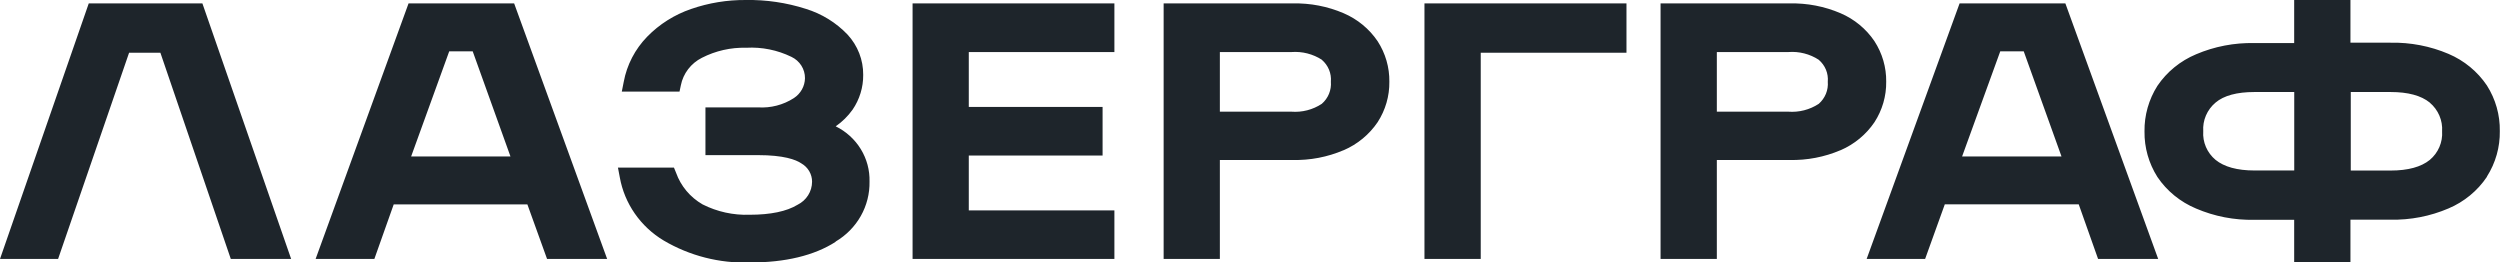 <svg width="200" height="21" viewBox="0 0 200 21" fill="none" xmlns="http://www.w3.org/2000/svg">
<path fill-rule="evenodd" clip-rule="evenodd" d="M198.952 14.148C198.202 15.266 197.134 16.145 195.88 16.675C194.416 17.302 192.83 17.609 191.232 17.574H188.036V20.99H183.534V17.584H180.338C178.74 17.619 177.154 17.312 175.691 16.685C174.427 16.158 173.35 15.28 172.593 14.159C171.9 13.065 171.542 11.801 171.56 10.515C171.541 9.228 171.9 7.962 172.593 6.867C173.351 5.747 174.428 4.869 175.691 4.341C177.155 3.717 178.741 3.412 180.338 3.446H183.534V0H188.036V3.416H191.232C192.829 3.382 194.415 3.687 195.88 4.31C197.133 4.842 198.2 5.72 198.952 6.837C199.647 7.93 200.006 9.197 199.985 10.485C200.005 11.771 199.647 13.036 198.952 14.128V14.148ZM183.539 7.362H180.343C178.959 7.362 177.906 7.645 177.245 8.206C176.91 8.487 176.646 8.841 176.475 9.239C176.304 9.637 176.23 10.069 176.259 10.5C176.229 10.931 176.303 11.362 176.474 11.759C176.645 12.157 176.909 12.509 177.245 12.789C177.932 13.35 178.985 13.638 180.343 13.638H183.539V7.362ZM194.382 8.206C193.69 7.645 192.642 7.362 191.258 7.362H188.062V13.643H191.258C192.642 13.643 193.69 13.355 194.382 12.794C194.717 12.514 194.98 12.161 195.151 11.764C195.322 11.366 195.397 10.935 195.368 10.505C195.396 10.074 195.321 9.643 195.15 9.245C194.979 8.847 194.716 8.493 194.382 8.211V8.206ZM167.847 20.717L166.298 16.346H155.584L154.009 20.717H149.331L156.767 0.273H165.23L172.655 20.717H167.847ZM161.899 4.108H160.02L156.968 12.516H164.92L161.899 4.108ZM147.24 12.016C145.955 12.564 144.563 12.831 143.161 12.799H137.347V20.717H132.845V0.273H143.171C144.574 0.24 145.966 0.51 147.25 1.061C148.353 1.535 149.293 2.311 149.956 3.295C150.585 4.264 150.912 5.391 150.896 6.539C150.911 7.685 150.584 8.81 149.956 9.778C149.291 10.761 148.352 11.538 147.25 12.016H147.24ZM145.505 4.785C144.785 4.316 143.925 4.097 143.063 4.164H137.347V8.934H143.058C143.921 9 144.781 8.779 145.5 8.307C145.751 8.087 145.947 7.812 146.073 7.506C146.198 7.199 146.25 6.868 146.223 6.539C146.252 6.211 146.202 5.882 146.077 5.577C145.951 5.272 145.753 5.001 145.5 4.785H145.505ZM118.459 20.717H113.957V0.273H130.118V4.219H118.459V20.717ZM107.487 12.016C106.202 12.565 104.81 12.832 103.408 12.799H97.589V20.717H93.091V0.273H103.418C104.82 0.24 106.213 0.509 107.497 1.061C108.601 1.535 109.543 2.311 110.208 3.295C110.837 4.264 111.164 5.391 111.148 6.539C111.163 7.685 110.836 8.81 110.208 9.778C109.541 10.762 108.601 11.538 107.497 12.016H107.487ZM105.757 4.785C105.037 4.318 104.177 4.099 103.315 4.164H97.589V8.934H103.305C104.166 9.001 105.025 8.78 105.742 8.307C105.995 8.088 106.193 7.814 106.319 7.507C106.445 7.2 106.497 6.868 106.47 6.539C106.498 6.211 106.448 5.882 106.322 5.577C106.197 5.273 106 5.001 105.747 4.785H105.757ZM73.006 0.273H89.152V4.164H77.503V8.555H88.207V12.445H77.503V16.831H89.152V20.717H73.006V0.273ZM66.846 19.348C65.137 20.444 62.823 21 59.978 21C57.559 21.075 55.169 20.465 53.096 19.242C52.177 18.692 51.389 17.956 50.784 17.085C50.179 16.214 49.77 15.227 49.584 14.189L49.435 13.406H53.916L54.087 13.825C54.464 14.886 55.214 15.782 56.204 16.351C57.368 16.941 58.668 17.227 59.978 17.18C61.646 17.18 62.932 16.912 63.804 16.382C64.153 16.209 64.446 15.946 64.651 15.62C64.856 15.294 64.965 14.92 64.966 14.537C64.967 14.241 64.888 13.95 64.738 13.693C64.587 13.436 64.371 13.222 64.109 13.072C63.665 12.769 62.699 12.41 60.639 12.41H56.436V8.59H60.639C61.653 8.656 62.662 8.396 63.51 7.847C63.778 7.672 63.998 7.437 64.153 7.161C64.308 6.884 64.392 6.576 64.398 6.261C64.402 5.904 64.302 5.553 64.11 5.25C63.918 4.947 63.642 4.703 63.314 4.548C62.194 4.002 60.949 3.751 59.7 3.82C58.466 3.787 57.245 4.064 56.152 4.624C55.72 4.841 55.344 5.152 55.052 5.533C54.761 5.914 54.561 6.354 54.469 6.822L54.361 7.327H49.744L49.899 6.544C50.152 5.188 50.803 3.934 51.774 2.936C52.75 1.935 53.955 1.175 55.29 0.718C56.694 0.232 58.174 -0.01 59.663 0C61.293 -0.027 62.916 0.212 64.465 0.708C65.74 1.1 66.889 1.808 67.801 2.764C68.618 3.646 69.067 4.797 69.056 5.988C69.066 6.98 68.769 7.953 68.204 8.777C67.836 9.293 67.38 9.742 66.856 10.106C67.689 10.515 68.385 11.148 68.864 11.93C69.343 12.712 69.585 13.611 69.562 14.522C69.581 15.486 69.34 16.438 68.863 17.282C68.386 18.125 67.69 18.831 66.846 19.328V19.348ZM42.19 16.351H31.497L29.948 20.717H25.249L32.684 0.273H41.132L48.572 20.717H43.765L42.19 16.351ZM37.817 4.108H35.937L32.891 12.516H40.837L37.817 4.108ZM12.831 4.219H10.327L4.647 20.717H0L7.1 0.273H16.192L23.292 20.717H18.464L12.831 4.219Z" fill="#1E252B"/>
</svg>
